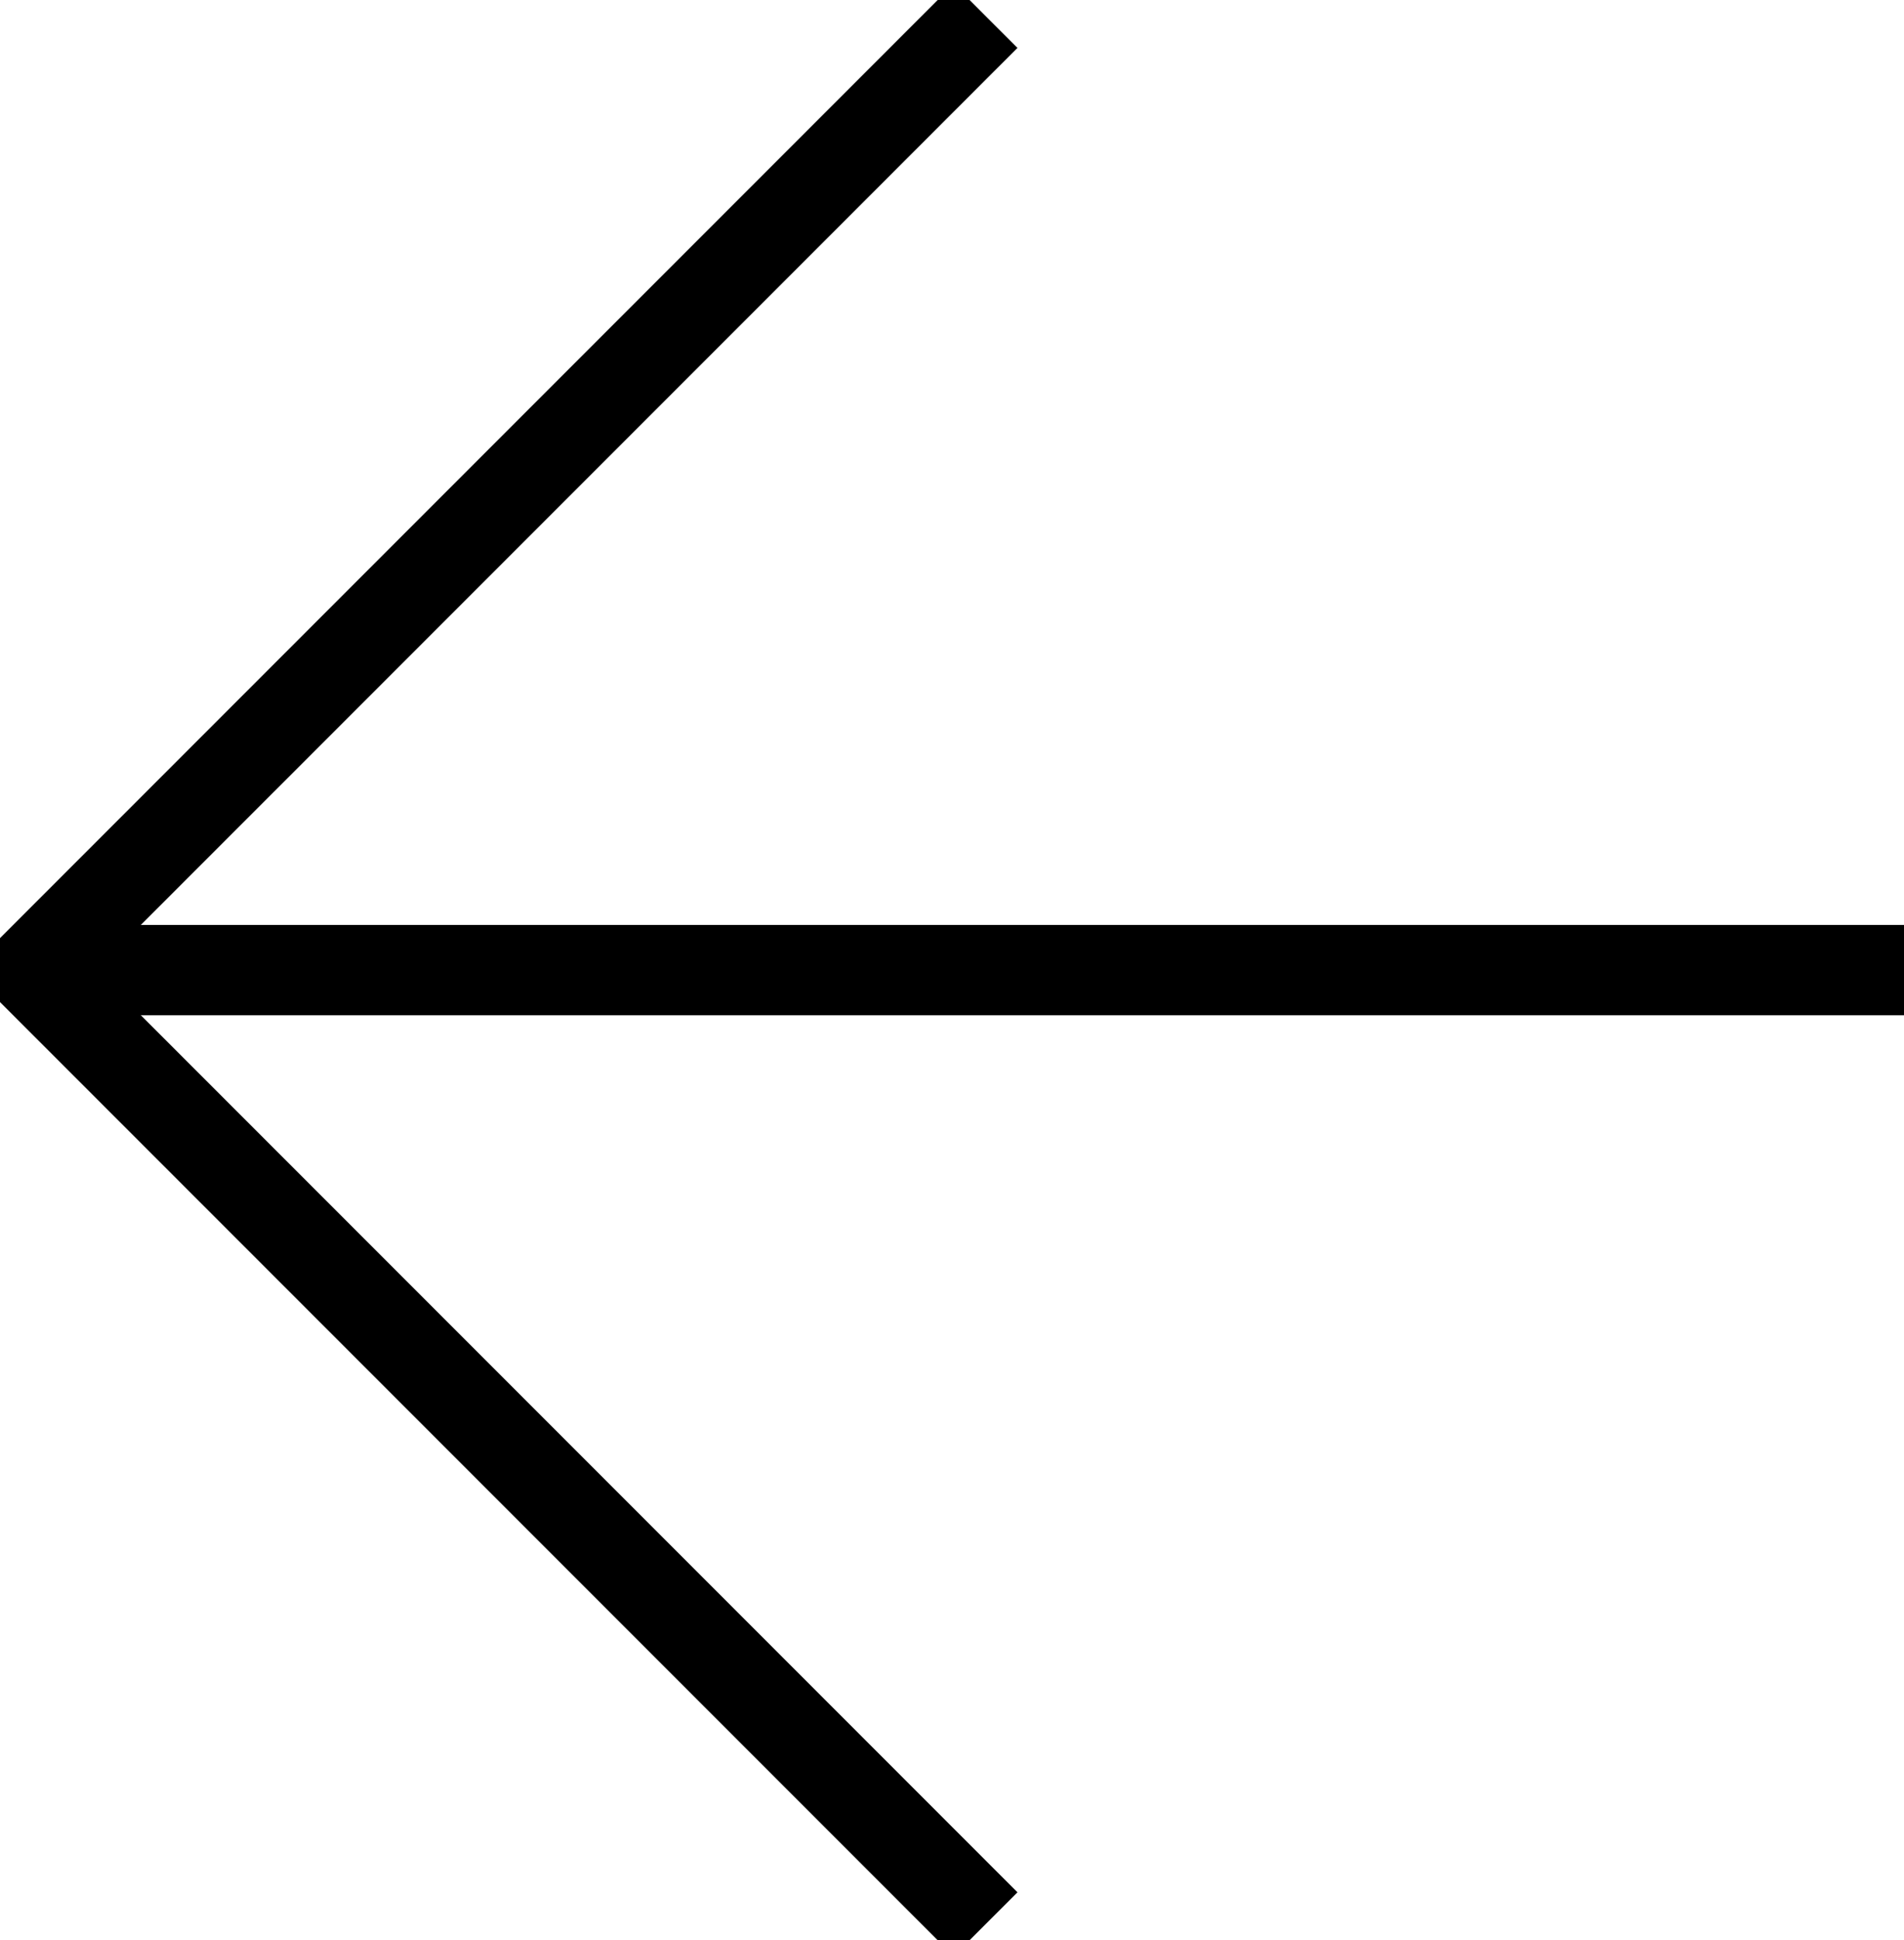 <svg xmlns="http://www.w3.org/2000/svg" xmlns:xlink="http://www.w3.org/1999/xlink" width="42.178" height="42.959" viewBox="0 0 42.178 42.959">
  <defs>
    <clipPath id="clip-path">
      <rect id="Rectangle_36" data-name="Rectangle 36" width="42.959" height="42.178" transform="translate(0 0)" fill="none" stroke="#000" stroke-width="2"/>
    </clipPath>
  </defs>
  <g id="Back-Arrow" transform="translate(284.178 1135) rotate(90)" style="isolation: isolate">
    <g id="Group_60" data-name="Group 60" transform="translate(-1135 242)" clip-path="url(#clip-path)">
      <line id="Line_11" data-name="Line 11" y2="41.471" transform="translate(21.479 0)" fill="none" stroke="#000" stroke-miterlimit="10" stroke-width="2"/>
      <path id="Path_26" data-name="Path 26" d="M.354,20.346,21.479,41.472,42.605,20.346" fill="none" stroke="#000" stroke-miterlimit="10" stroke-width="2"/>
    </g>
  </g>
</svg>
